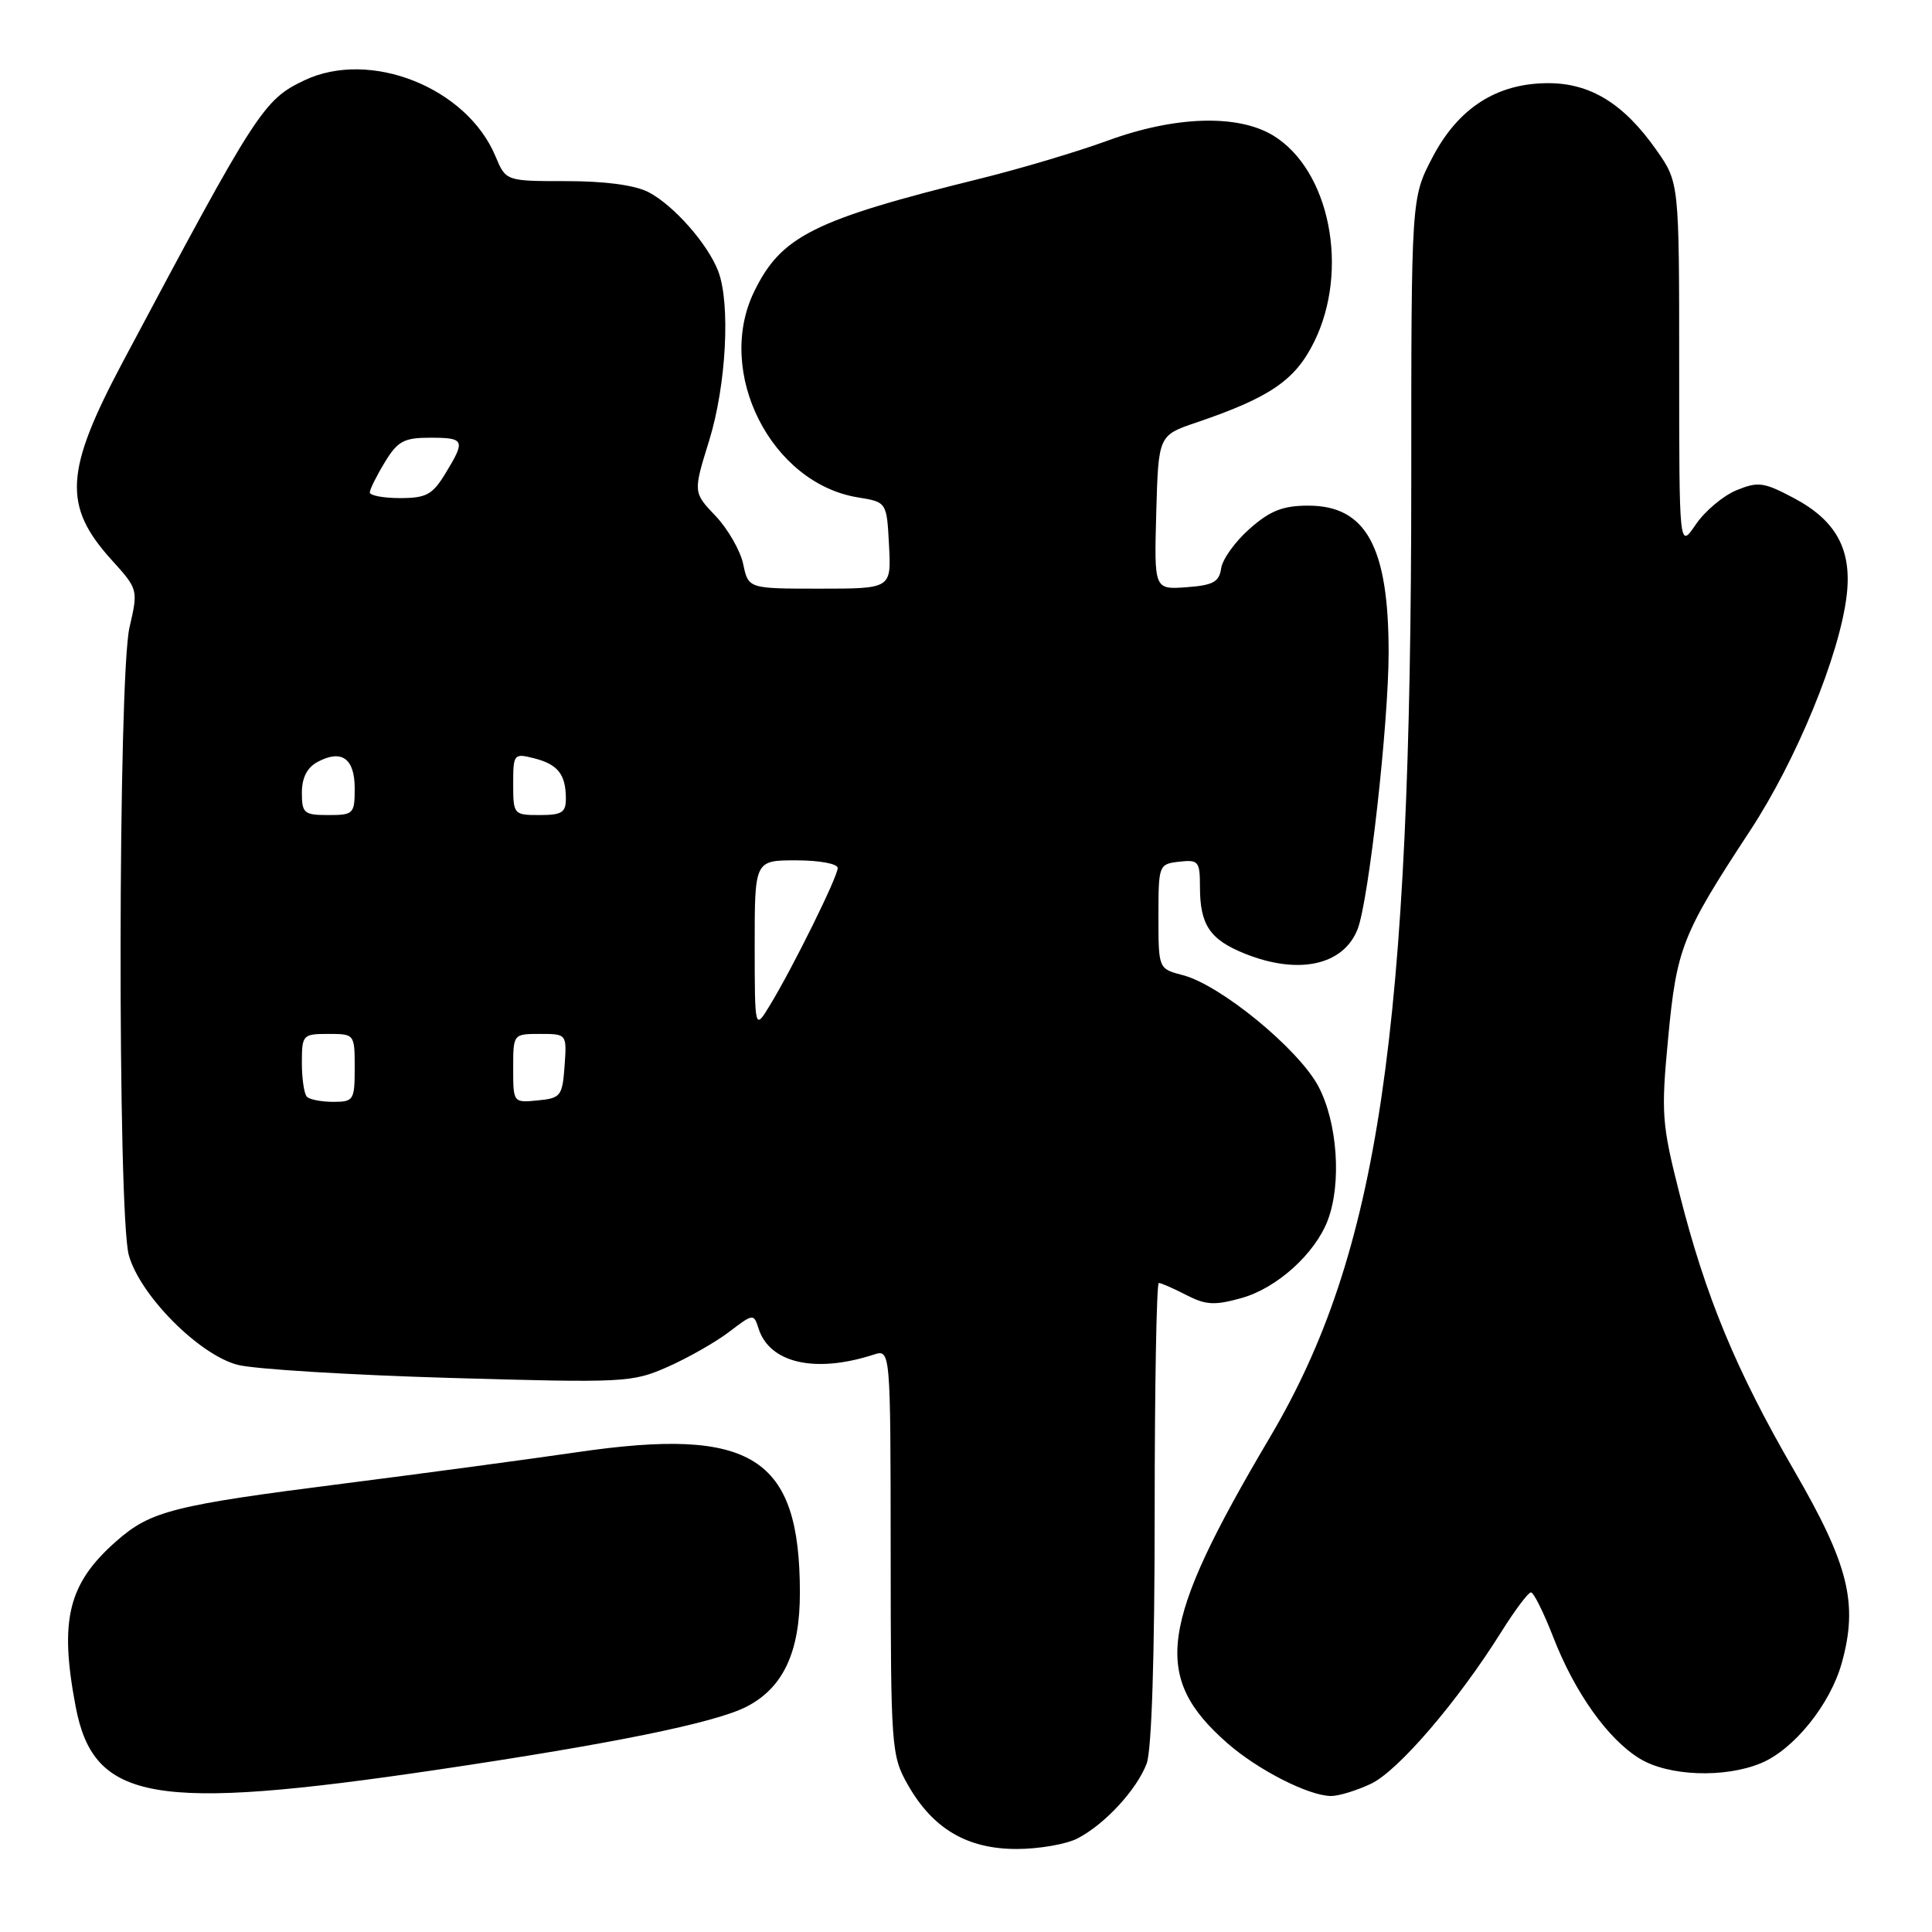 <?xml version="1.0" encoding="UTF-8" standalone="no"?>
<!DOCTYPE svg PUBLIC "-//W3C//DTD SVG 1.1//EN" "http://www.w3.org/Graphics/SVG/1.1/DTD/svg11.dtd" >
<svg xmlns="http://www.w3.org/2000/svg" xmlns:xlink="http://www.w3.org/1999/xlink" version="1.1" viewBox="0 0 256 256">
 <g >
 <path fill="currentColor"
d=" M 142.80 243.59 C 146.43 241.70 150.63 237.13 151.94 233.68 C 152.60 231.92 153.00 219.51 153.00 200.43 C 153.00 183.70 153.25 170.00 153.55 170.00 C 153.85 170.00 155.49 170.72 157.18 171.59 C 159.77 172.93 160.94 173.00 164.53 171.99 C 169.21 170.68 174.27 166.10 175.94 161.68 C 177.79 156.78 177.22 148.74 174.70 143.96 C 172.07 139.00 161.72 130.50 156.72 129.21 C 153.50 128.37 153.50 128.37 153.50 121.44 C 153.50 114.61 153.54 114.49 156.25 114.18 C 158.80 113.89 159.00 114.13 159.00 117.50 C 159.00 122.56 160.31 124.51 164.99 126.38 C 172.07 129.21 178.01 127.91 179.89 123.12 C 181.36 119.36 184.00 95.83 184.00 86.45 C 184.00 72.46 181.01 67.00 173.36 67.00 C 170.00 67.00 168.31 67.66 165.60 70.05 C 163.69 71.72 161.99 74.09 161.81 75.30 C 161.55 77.12 160.75 77.55 157.21 77.81 C 152.93 78.12 152.93 78.12 153.21 67.90 C 153.50 57.69 153.50 57.69 158.51 55.99 C 168.31 52.66 171.63 50.38 174.14 45.28 C 178.83 35.76 176.20 22.53 168.71 17.96 C 164.02 15.11 155.70 15.36 146.73 18.65 C 142.75 20.10 135.22 22.35 130.00 23.64 C 107.78 29.13 103.50 31.27 99.91 38.68 C 94.75 49.35 102.18 64.05 113.69 65.91 C 117.50 66.53 117.50 66.53 117.80 72.26 C 118.10 78.00 118.10 78.00 108.63 78.00 C 99.16 78.00 99.16 78.00 98.48 74.75 C 98.10 72.96 96.45 70.09 94.82 68.37 C 91.84 65.24 91.84 65.24 93.97 58.37 C 96.23 51.06 96.81 40.26 95.17 35.94 C 93.79 32.33 89.26 27.19 85.93 25.46 C 84.13 24.53 80.16 24.00 75.06 24.00 C 67.03 24.00 67.03 24.00 65.65 20.70 C 61.85 11.60 49.05 6.51 40.34 10.64 C 34.91 13.22 34.03 14.58 16.25 48.00 C 8.58 62.43 8.31 67.02 14.76 74.16 C 18.31 78.08 18.32 78.12 17.16 83.13 C 15.64 89.73 15.56 160.88 17.07 166.32 C 18.55 171.64 26.38 179.53 31.50 180.85 C 33.70 181.42 46.32 182.19 59.55 182.58 C 82.83 183.25 83.75 183.20 88.49 181.11 C 91.19 179.91 94.85 177.83 96.63 176.47 C 99.80 174.05 99.88 174.04 100.51 176.03 C 101.97 180.63 108.02 182.00 115.75 179.50 C 118.00 178.77 118.00 178.77 118.02 205.63 C 118.03 231.63 118.11 232.63 120.28 236.47 C 123.59 242.31 128.14 245.00 134.70 245.00 C 137.67 245.00 141.31 244.37 142.80 243.59 Z  M 58.00 234.49 C 81.13 231.06 94.74 228.29 98.91 226.15 C 103.78 223.65 106.00 218.91 105.99 211.02 C 105.98 193.01 99.67 189.03 76.50 192.42 C 69.90 193.38 56.04 195.24 45.70 196.56 C 22.97 199.45 19.98 200.20 15.44 204.19 C 9.03 209.82 7.84 214.62 10.02 226.11 C 12.41 238.71 20.27 240.08 58.00 234.49 Z  M 181.68 236.35 C 185.27 234.64 193.16 225.45 198.92 216.25 C 200.73 213.36 202.50 211.00 202.86 211.00 C 203.22 211.00 204.54 213.66 205.81 216.92 C 208.66 224.27 213.06 230.46 217.28 233.03 C 221.10 235.36 228.55 235.63 233.36 233.62 C 237.70 231.81 242.50 225.86 244.03 220.40 C 246.25 212.48 244.98 207.35 237.73 194.85 C 230.03 181.55 226.01 171.86 222.54 158.17 C 220.19 148.89 220.09 147.55 221.04 137.53 C 222.17 125.59 222.88 123.81 231.90 110.06 C 238.03 100.73 243.76 86.79 244.69 78.93 C 245.42 72.85 243.32 68.98 237.70 66.00 C 233.70 63.88 232.96 63.78 230.07 64.97 C 228.31 65.70 225.89 67.74 224.69 69.51 C 222.50 72.73 222.50 72.73 222.50 48.45 C 222.50 24.17 222.50 24.17 219.46 19.85 C 215.16 13.73 210.72 11.00 205.10 11.02 C 198.31 11.04 193.22 14.32 189.80 20.87 C 187.00 26.23 187.00 26.23 187.00 63.63 C 187.00 136.95 182.70 166.07 168.27 190.45 C 153.55 215.34 152.60 222.17 162.63 230.98 C 166.67 234.52 173.37 237.94 176.35 237.98 C 177.37 237.99 179.76 237.26 181.68 236.35 Z  M 40.67 145.33 C 40.30 144.97 40.00 142.94 40.00 140.83 C 40.00 137.12 40.11 137.00 43.50 137.00 C 46.98 137.00 47.00 137.02 47.00 141.50 C 47.00 145.77 46.86 146.00 44.17 146.00 C 42.61 146.00 41.03 145.70 40.67 145.33 Z  M 68.00 141.56 C 68.00 137.00 68.00 137.00 71.56 137.00 C 75.11 137.00 75.11 137.00 74.81 141.25 C 74.52 145.24 74.30 145.52 71.25 145.81 C 68.01 146.13 68.00 146.11 68.00 141.56 Z  M 100.00 125.25 C 100.00 114.00 100.00 114.00 105.50 114.00 C 108.59 114.00 111.00 114.45 111.00 115.02 C 111.00 116.18 105.03 128.26 102.00 133.23 C 100.01 136.50 100.01 136.50 100.00 125.25 Z  M 40.00 105.04 C 40.00 103.06 40.69 101.70 42.08 100.96 C 45.27 99.25 47.00 100.49 47.00 104.47 C 47.00 107.84 46.84 108.00 43.50 108.00 C 40.29 108.00 40.00 107.76 40.00 105.04 Z  M 68.00 103.89 C 68.00 99.91 68.09 99.80 70.74 100.47 C 73.90 101.26 74.96 102.59 74.98 105.75 C 75.00 107.66 74.47 108.00 71.50 108.00 C 68.07 108.00 68.00 107.92 68.00 103.89 Z  M 49.00 65.25 C 49.01 64.84 49.90 63.04 50.99 61.25 C 52.69 58.45 53.53 58.00 56.99 58.00 C 61.58 58.00 61.72 58.31 59.01 62.75 C 57.31 65.55 56.47 66.00 53.01 66.00 C 50.81 66.00 49.00 65.66 49.00 65.25 Z "/>
</g>
</svg>